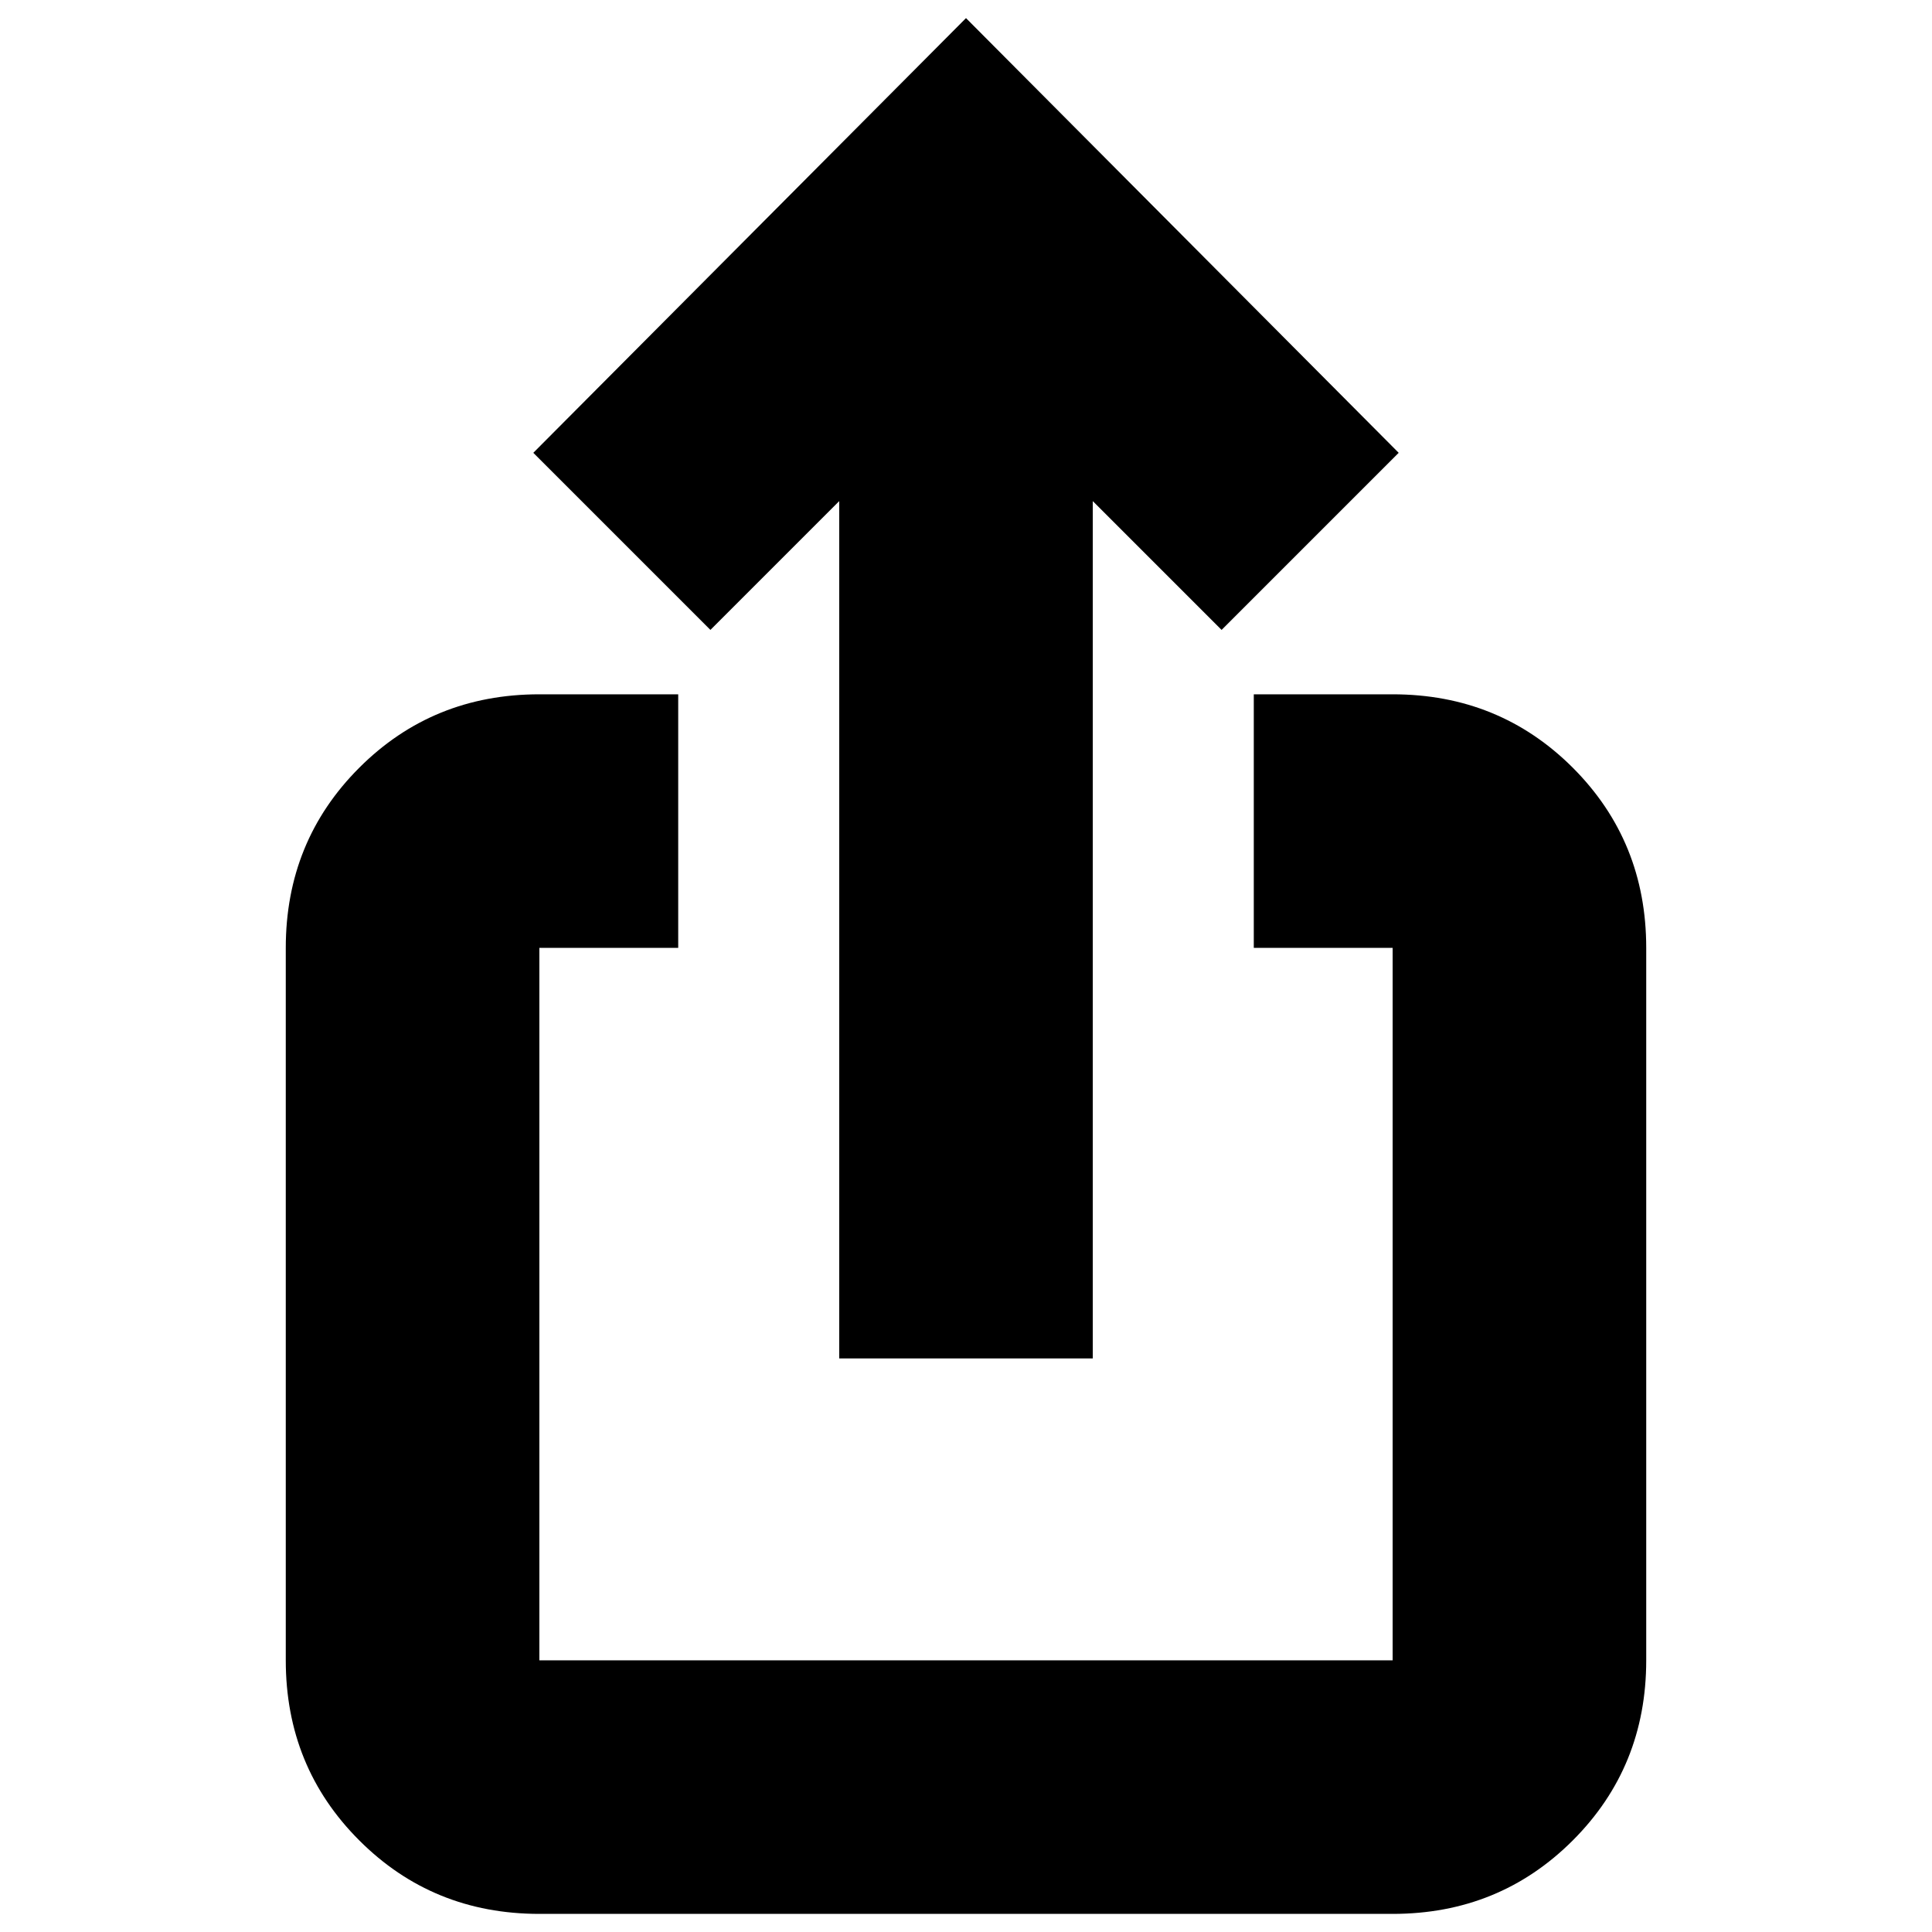 <svg xmlns="http://www.w3.org/2000/svg" height="24" width="24"><path d="M13.575 16.875H10.425V6.225L8.825 7.825L6.625 5.625L12 0.225L17.375 5.625L15.175 7.825L13.575 6.225ZM8.425 11.775H6.7Q6.7 11.775 6.7 11.775Q6.7 11.775 6.7 11.775V20.625Q6.7 20.625 6.7 20.625Q6.7 20.625 6.7 20.625H17.3Q17.3 20.625 17.3 20.625Q17.3 20.625 17.3 20.625V11.775Q17.3 11.775 17.3 11.775Q17.3 11.775 17.3 11.775H15.575V8.625H17.3Q18.625 8.625 19.538 9.537Q20.45 10.45 20.45 11.775V20.625Q20.45 21.95 19.538 22.862Q18.625 23.775 17.3 23.775H6.7Q5.375 23.775 4.463 22.862Q3.55 21.95 3.55 20.625V11.775Q3.55 10.45 4.463 9.537Q5.375 8.625 6.7 8.625H8.425Z"/></svg>